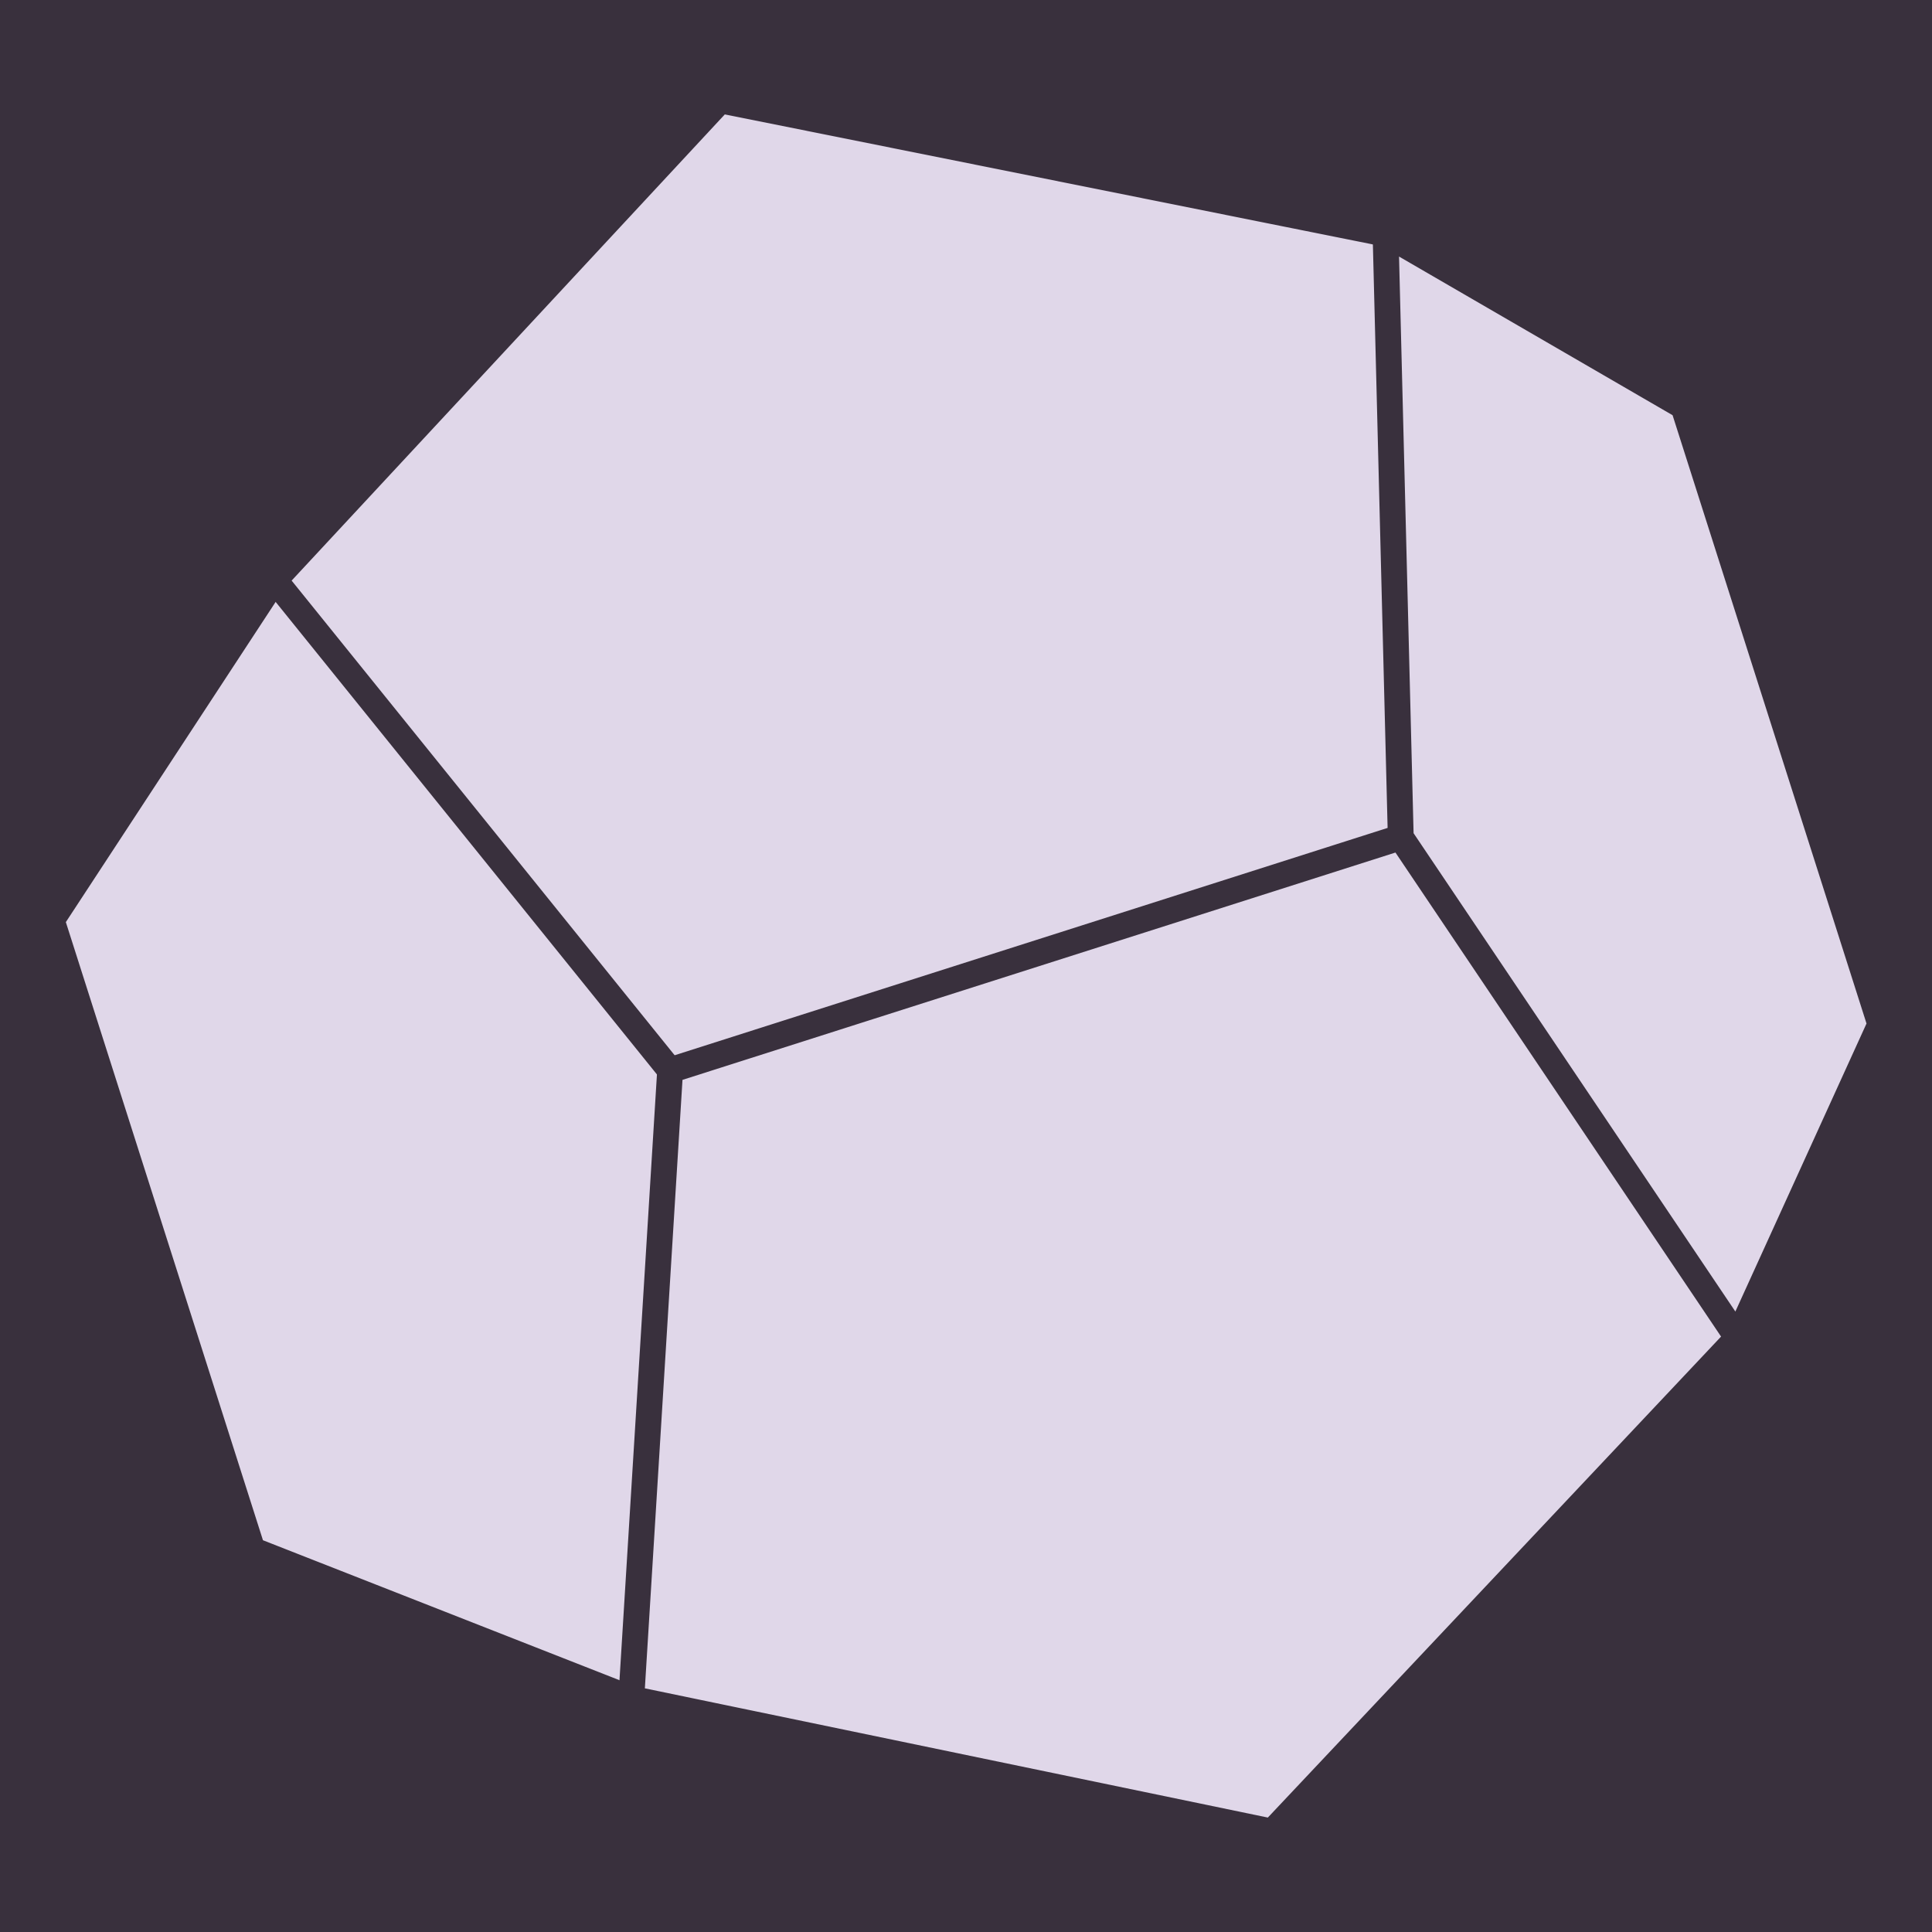 <?xml version="1.0" encoding="utf-8" ?>
<svg baseProfile="full" height="897.37" version="1.1" width="897.37" xmlns="http://www.w3.org/2000/svg" xmlns:ev="http://www.w3.org/2001/xml-events" xmlns:xlink="http://www.w3.org/1999/xlink"><defs /><rect fill="#39303d" height="897.37" width="897.37" x="0" y="0" /><polygon fill="#e0d7e9" points="24.0,427.404 127.525,269.396 334.543,46.598 643.55,108.589 781.89,188.823 873.37,475.785 807.048,621.44 590.943,850.772 293.216,789.015 117.289,719.947" stroke="none" /><polyline fill="none" points="807.048,621.44 873.37,475.785 781.89,188.823 643.55,108.589 650.622,388.899 807.048,621.44 590.943,850.772 293.216,789.015 311.267,497.107 650.622,388.899" stroke="#39303d" stroke-linecap="round" stroke-linejoin="round" stroke-width="12" /><polyline fill="none" points="643.55,108.589 334.543,46.598 127.525,269.396 311.267,497.107" stroke="#39303d" stroke-linecap="round" stroke-linejoin="round" stroke-width="12" /><polyline fill="none" points="127.525,269.396 24.0,427.404 117.289,719.947 293.216,789.015" stroke="#39303d" stroke-linecap="round" stroke-linejoin="round" stroke-width="12" /></svg>